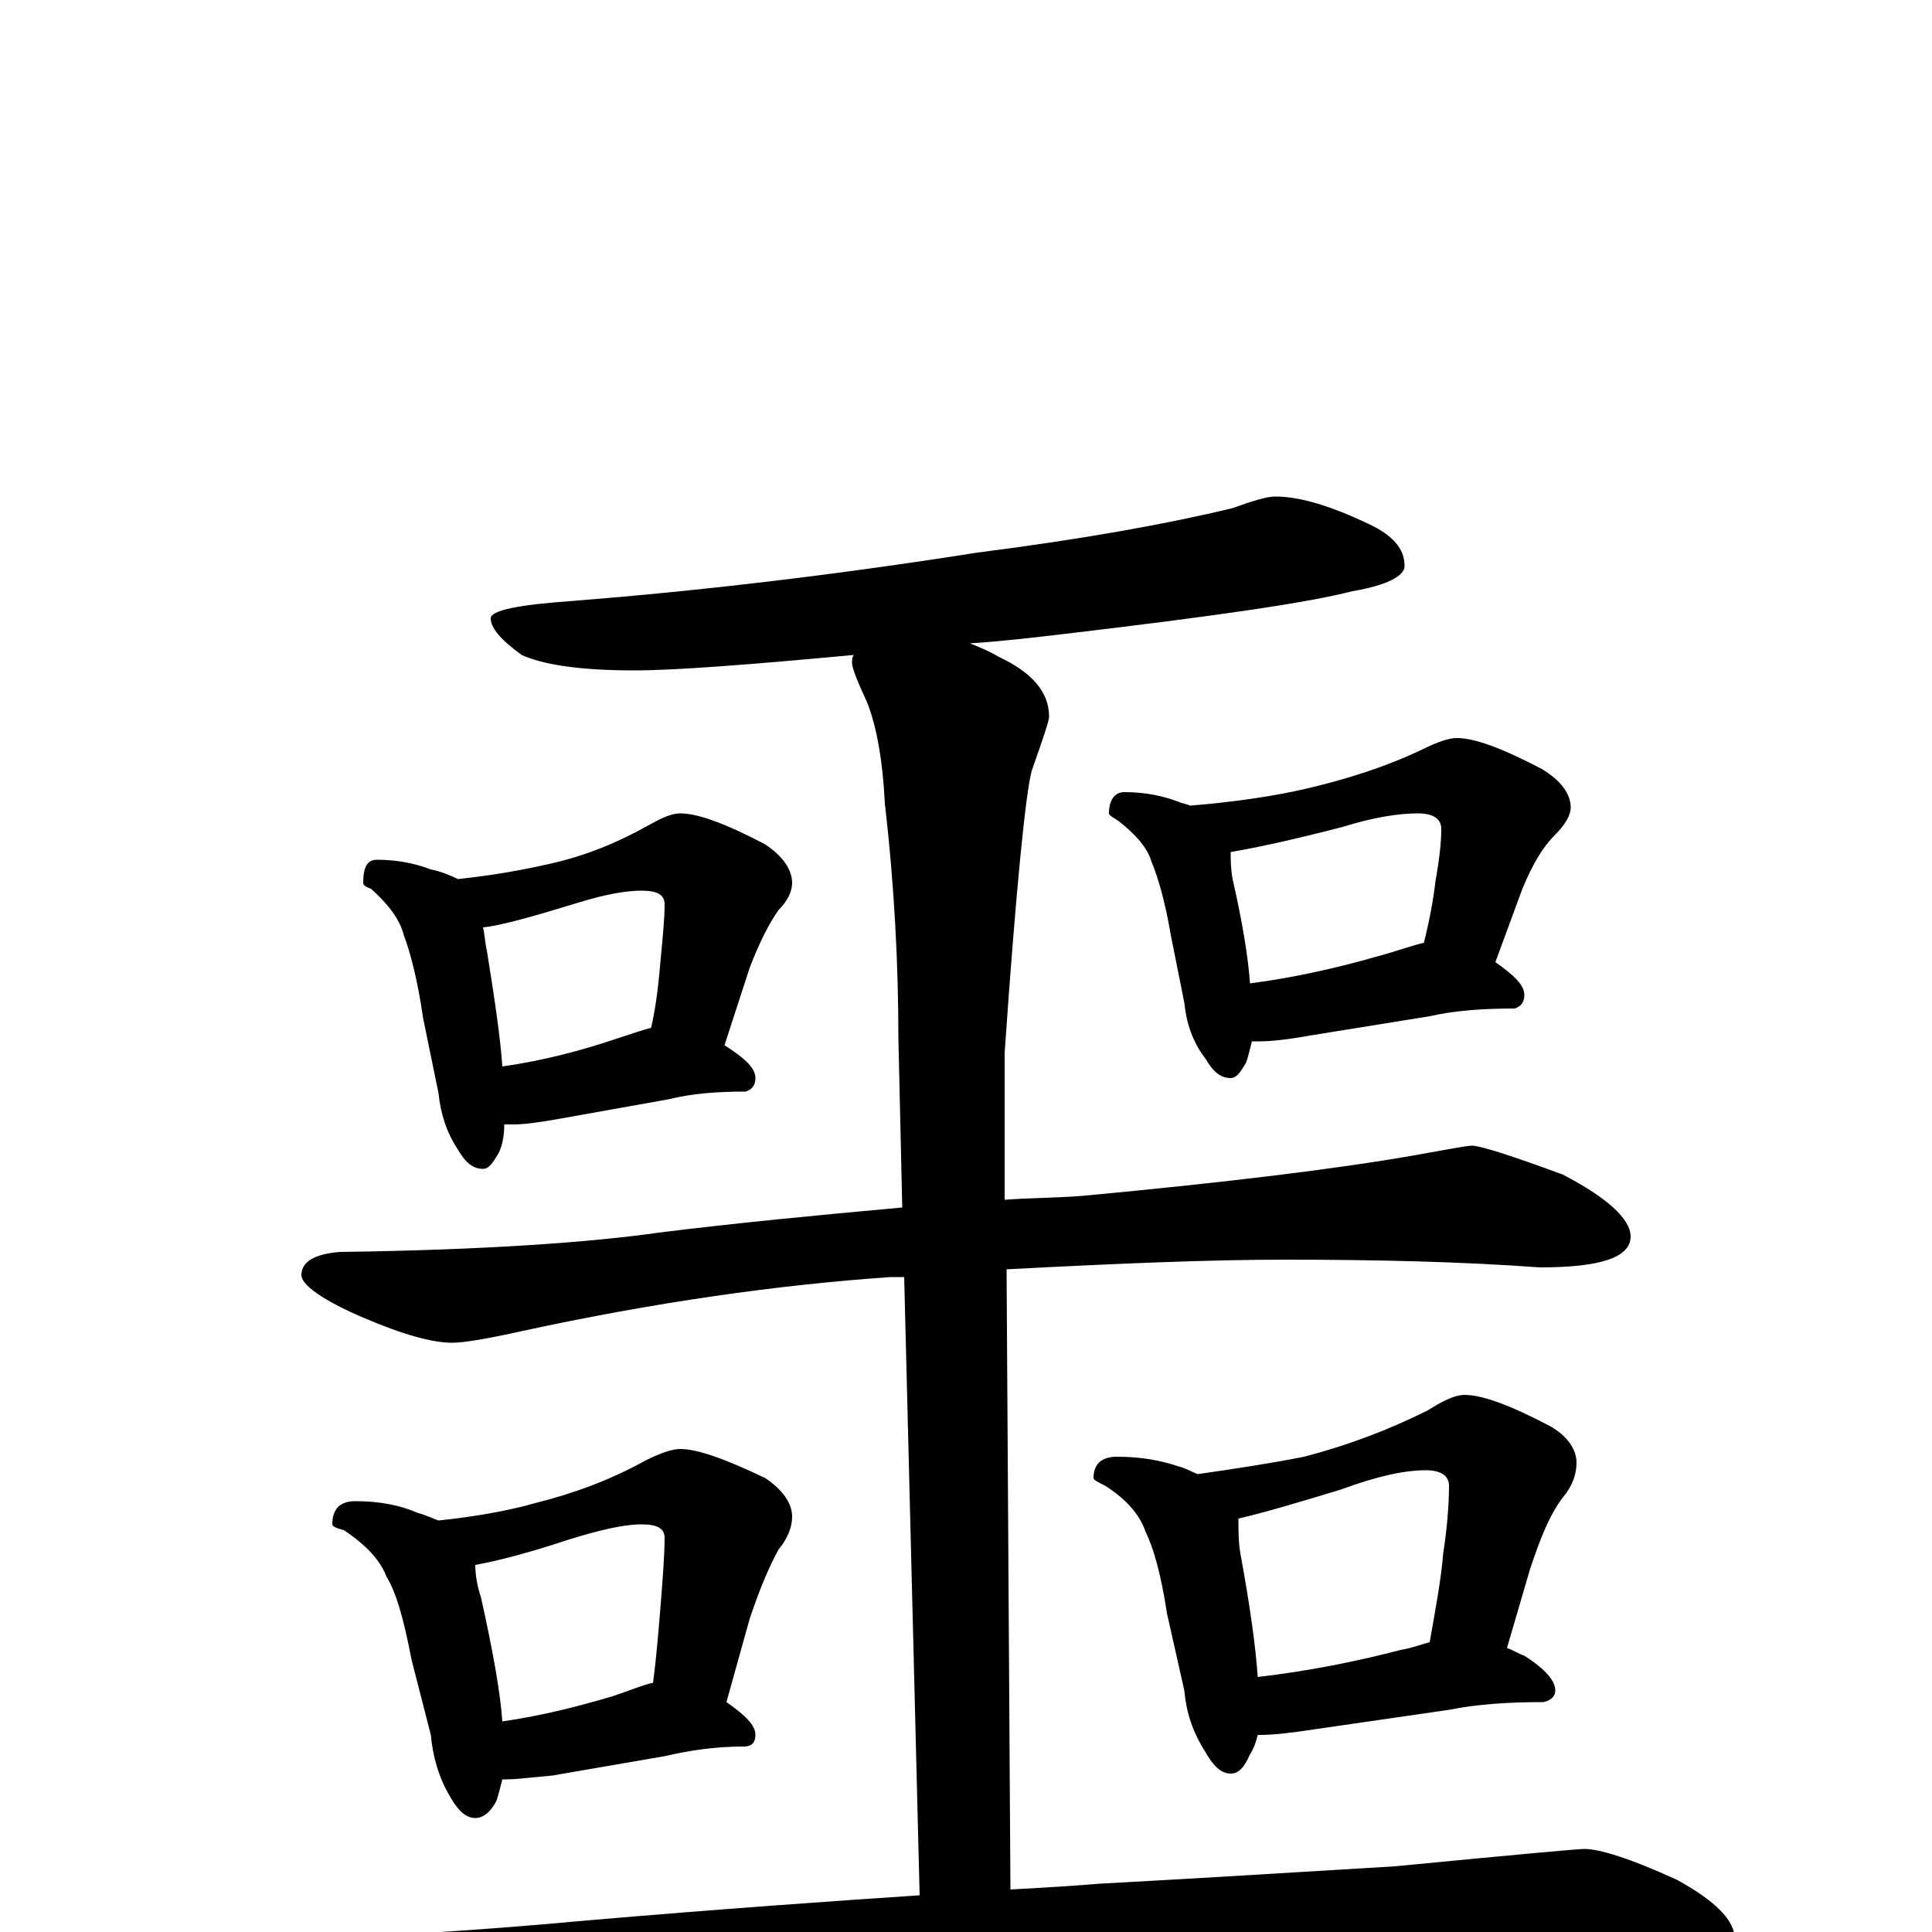 <?xml version="1.0" encoding="utf-8" ?>
<!DOCTYPE svg PUBLIC "-//W3C//DTD SVG 1.1//EN" "http://www.w3.org/Graphics/SVG/1.1/DTD/svg11.dtd">
<svg version="1.1" id="Layer_1" xmlns="http://www.w3.org/2000/svg" xmlns:xlink="http://www.w3.org/1999/xlink" x="0px" y="145px" width="1000px" height="1000px" viewBox="0 0 1000 1000" enable-background="new 0 0 1000 1000" xml:space="preserve">
<g id="Layer_1">
<path id="glyph" transform="matrix(1 0 0 -1 0 1000)" d="M660,743C673,743 689,738 708,729C721,723 727,716 727,707C727,702 718,697 700,694C677,688 628,681 552,672C535,670 518,668 502,667C507,665 512,663 517,660C534,652 543,642 543,629C543,627 540,618 534,601C531,590 526,542 520,455l0,-76C533,380 547,380 560,381C635,388 692,395 732,402C749,405 759,407 762,407C766,407 782,402 809,392C832,380 844,369 844,360C844,349 828,344 797,344C756,347 712,348 665,348C626,348 578,346 521,343l2,-321C542,23 557,24 569,25C606,27 657,30 722,34C784,40 817,43 820,43C828,43 844,38 868,27C888,16 898,6 898,-4C898,-14 890,-19 875,-19C860,-19 842,-18 820,-17C797,-16 773,-15 746,-15C677,-15 594,-18 497,-24C387,-31 303,-38 245,-47C215,-52 197,-54 191,-54C182,-54 167,-48 148,-35C130,-24 121,-16 121,-11C121,-6 129,-4 146,-3C186,-3 239,0 304,6C374,12 431,16 476,19l-8,320C465,339 463,339 461,339C403,335 339,326 270,311C252,307 240,305 234,305C224,305 209,309 188,318C167,327 156,335 156,340C156,347 163,351 176,352C251,353 306,357 341,362C381,367 423,371 467,375l-2,88C465,500 463,541 458,584C457,605 454,623 449,636C444,647 441,654 441,657C441,658 441,660 442,661C388,656 350,653 328,653C300,653 281,656 270,661C259,669 254,675 254,680C254,684 268,687 297,689C360,694 430,702 506,714C561,721 605,729 638,737C649,741 656,743 660,743M195,555C206,555 215,553 223,550C228,549 233,547 237,545C256,547 272,550 285,553C303,557 320,564 336,573C343,577 348,579 352,579C361,579 375,574 396,563C405,557 410,550 410,543C410,539 408,534 403,529C398,522 393,512 388,499l-13,-40C386,452 391,447 391,442C391,438 389,436 386,435C371,435 358,434 346,431l-56,-10C279,419 271,418 266,418C264,418 262,418 261,418C261,412 260,407 258,403C255,398 253,395 250,395C245,395 241,398 237,405C231,414 228,424 227,434l-8,39C216,494 212,508 209,516C207,524 201,532 192,540C189,541 188,542 188,543C188,551 190,555 195,555M260,448C281,451 300,456 318,462C327,465 333,467 337,468C340,481 341,493 342,504C343,515 344,524 344,532C344,537 340,539 332,539C324,539 313,537 300,533C277,526 260,521 250,520C251,516 251,512 252,508C256,483 259,463 260,448M582,590C593,590 602,588 610,585C612,584 614,584 616,583C640,585 660,588 677,592C698,597 717,603 736,612C744,616 750,618 754,618C763,618 777,613 798,602C808,596 813,589 813,582C813,578 810,573 805,568C798,561 793,552 788,540l-14,-38C784,495 789,490 789,485C789,481 787,479 784,478C768,478 753,477 740,474l-62,-10C667,462 658,461 652,461C651,461 649,461 648,461C647,457 646,453 645,450C642,445 640,442 637,442C632,442 628,445 624,452C617,461 614,471 613,481l-7,35C603,534 599,547 596,554C594,561 588,568 579,575C576,577 574,578 574,579C574,586 577,590 582,590M647,491C670,494 692,499 713,505C724,508 732,511 737,512C740,524 742,535 743,544C745,555 746,564 746,571C746,576 742,579 734,579C724,579 711,577 695,572C668,565 649,561 637,559C637,555 637,550 638,545C643,523 646,505 647,491M184,223C196,223 207,221 216,217C220,216 224,214 227,213C246,215 263,218 277,222C297,227 316,234 334,244C342,248 348,250 352,250C361,250 375,245 396,235C405,229 410,222 410,215C410,210 408,204 403,198C398,189 393,177 388,162l-12,-43C386,112 391,107 391,102C391,98 389,96 385,96C370,96 357,94 344,91l-58,-10C275,80 267,79 262,79C261,79 261,79 260,79C259,75 258,71 257,68C254,62 250,59 246,59C241,59 237,63 233,70C227,80 224,91 223,102l-10,39C209,162 205,176 200,184C197,192 190,200 178,208C174,209 172,210 172,211C172,219 176,223 184,223M260,109C281,112 300,117 317,122C326,125 333,128 338,129C340,144 341,158 342,170C343,183 344,195 344,204C344,209 340,211 332,211C323,211 310,208 294,203C273,196 257,192 246,190C246,185 247,179 249,173C255,146 259,124 260,109M578,246C591,246 601,244 610,241C614,240 617,238 620,237C641,240 660,243 675,246C698,252 719,260 739,270C747,275 753,278 758,278C767,278 781,273 802,262C811,257 816,250 816,243C816,237 814,231 809,225C802,216 797,203 792,188l-12,-41C783,146 786,144 789,143C800,136 805,130 805,125C805,122 803,120 799,119C781,119 765,118 750,115l-69,-10C668,103 659,102 652,102l-1,0C650,98 649,95 647,92C644,85 641,82 637,82C632,82 628,86 624,93C617,104 614,114 613,125l-9,40C601,185 597,199 593,207C590,216 583,224 572,231C568,233 566,234 566,235C566,242 570,246 578,246M651,132C677,135 702,140 725,146C731,147 736,149 740,150C743,167 746,183 747,196C749,209 750,221 750,231C750,236 746,239 738,239C727,239 713,236 694,229C671,222 654,217 641,214C641,208 641,202 642,196C647,169 650,147 651,132z"/>
</g>
</svg>
